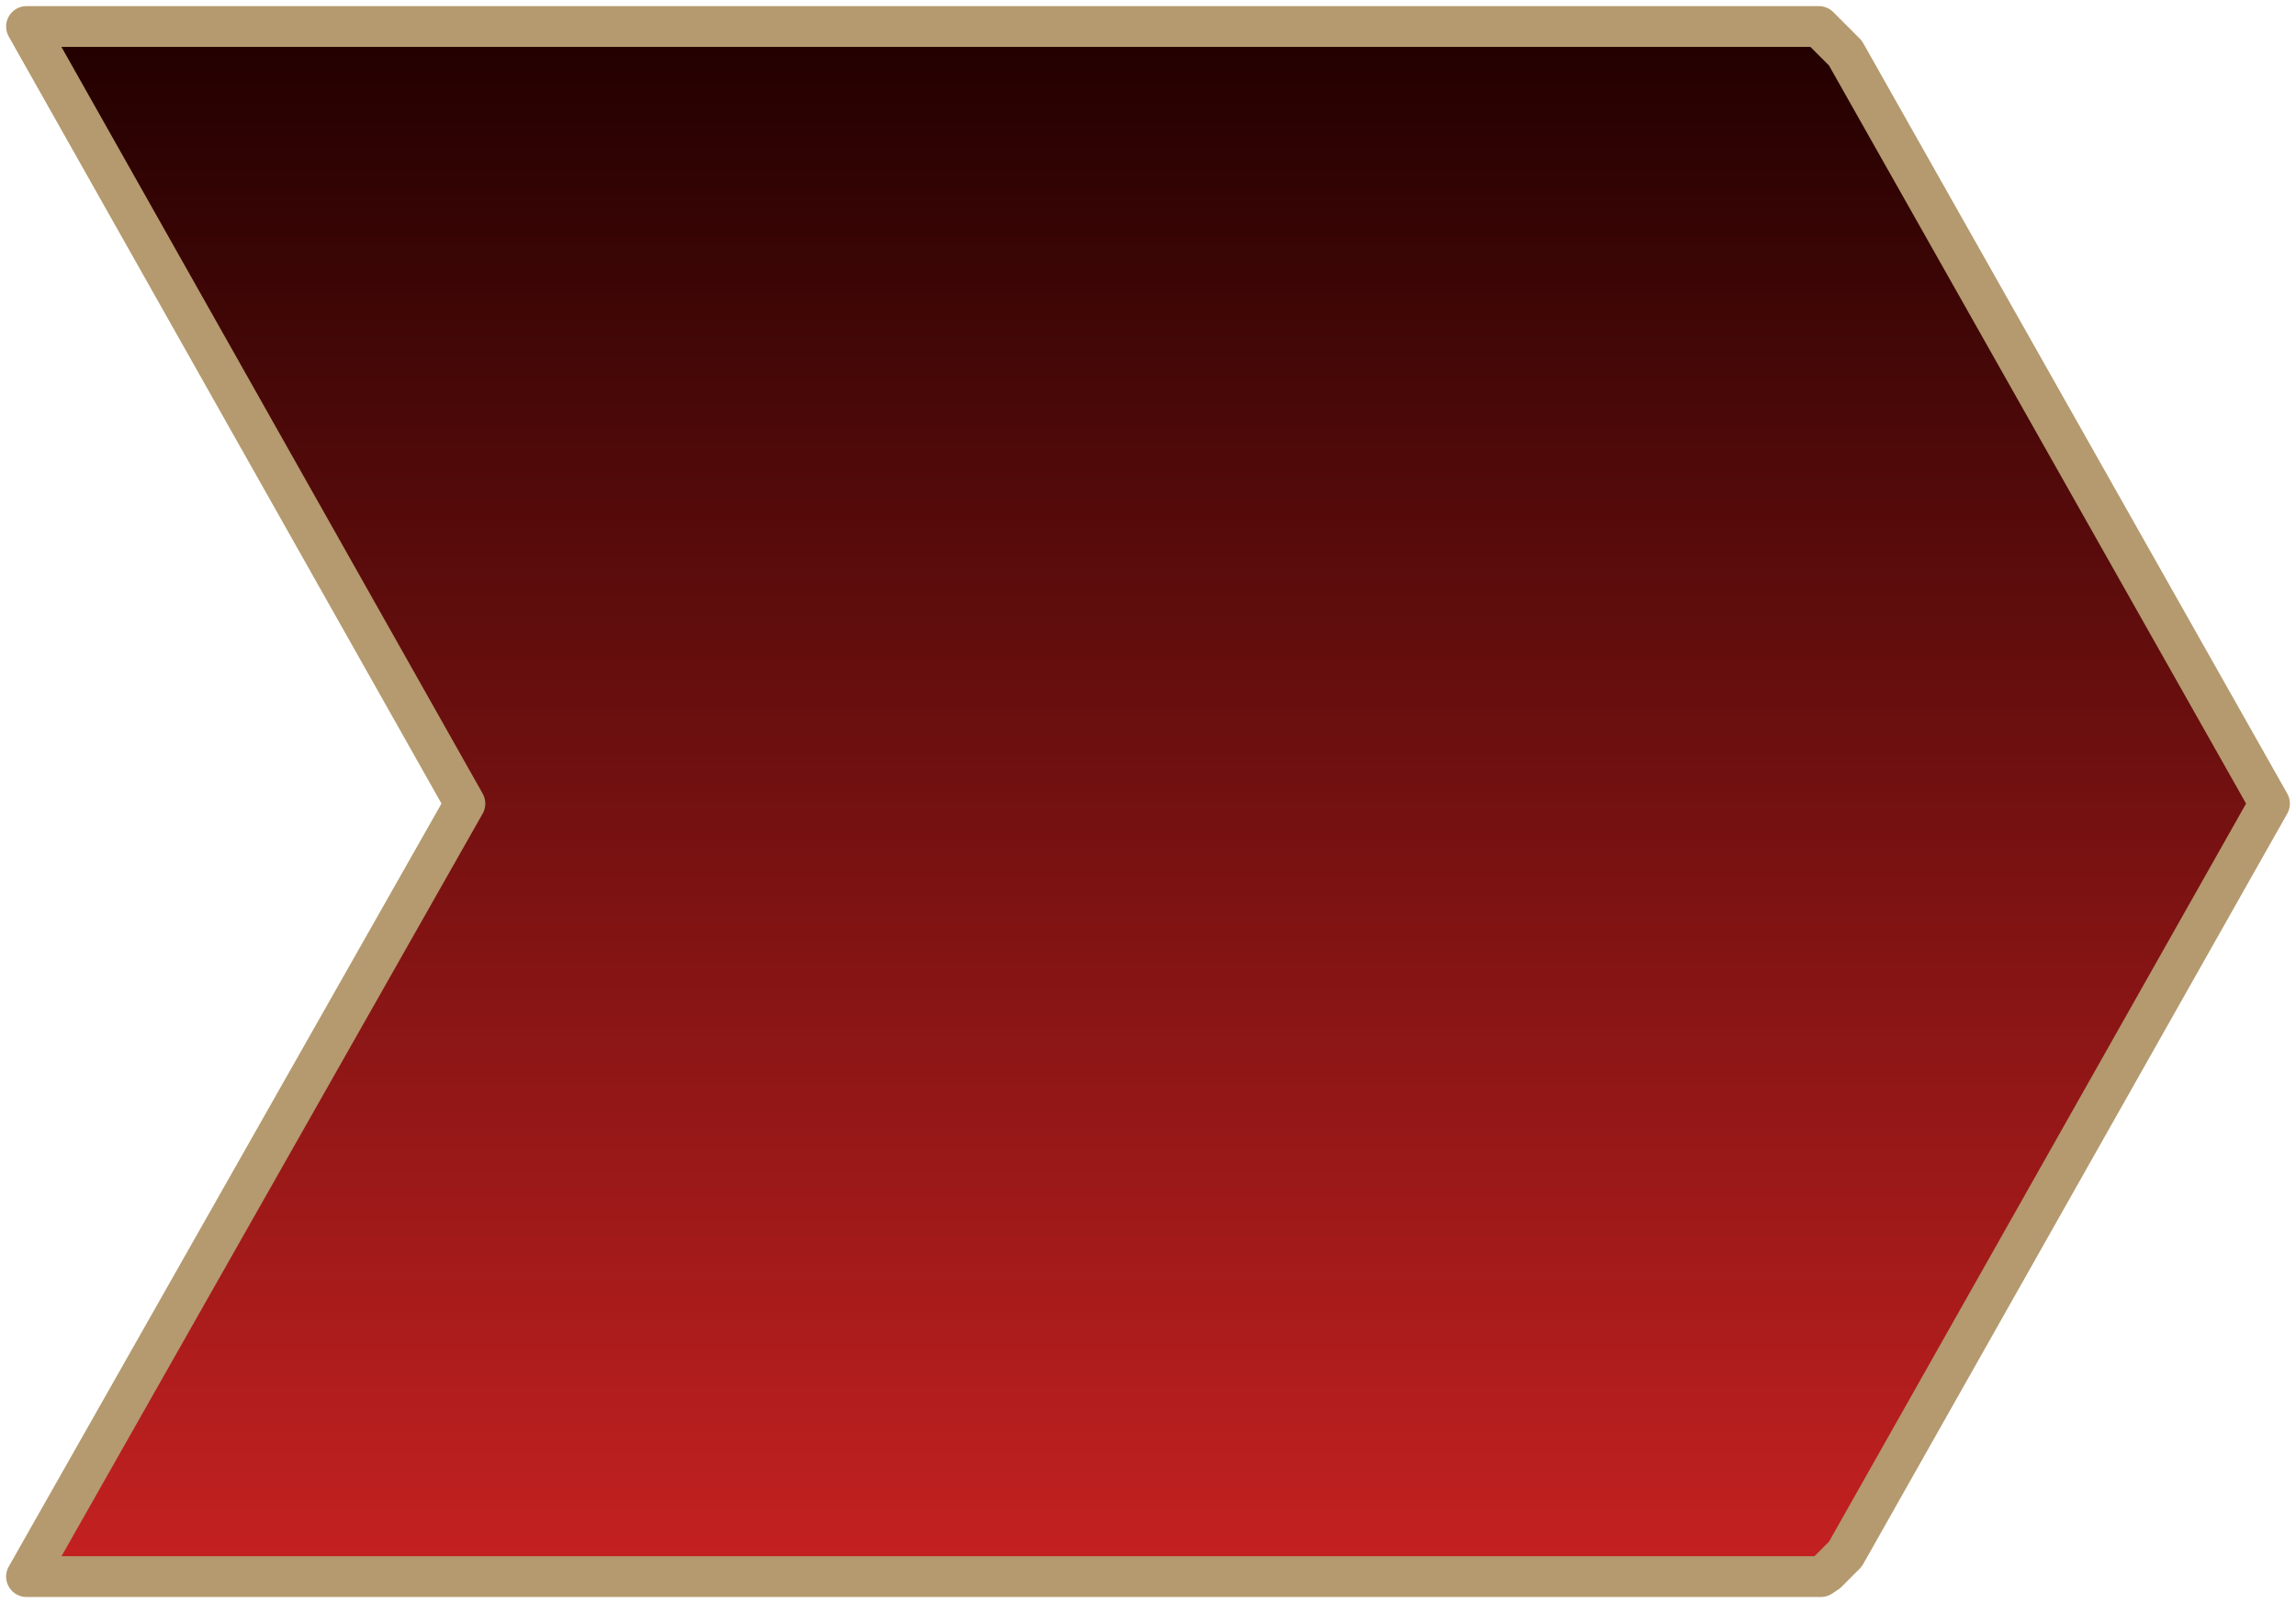 <?xml version="1.0" encoding="UTF-8" standalone="no"?>
<svg xmlns:xlink="http://www.w3.org/1999/xlink" height="39.3px" width="56.3px" xmlns="http://www.w3.org/2000/svg">
  <g transform="matrix(1.0, 0.0, 0.0, 1.0, 9.9, 0.65)">
    <path d="M35.35 0.65 L45.75 19.05 35.35 37.45 34.9 37.9 34.75 38.0 -9.25 38.0 1.5 19.05 -9.25 0.0 34.7 0.0 34.9 0.2 35.35 0.65" fill="url(#gradient0)" fill-rule="evenodd" stroke="none"/>
    <path d="M35.35 0.65 L45.75 19.05 35.35 37.45 34.9 37.9 34.75 38.0 -9.25 38.0 1.5 19.05 -9.25 0.0 34.7 0.0 34.9 0.2 35.35 0.65 Z" fill="none" stroke="#b49a6e" stroke-linecap="square" stroke-linejoin="round" stroke-width="1.0"/>
  </g>
  <defs>
    <linearGradient gradientTransform="matrix(0.0, -0.023, 0.023, 0.0, 20.5, 19.0)" gradientUnits="userSpaceOnUse" id="gradient0" spreadMethod="pad" x1="-819.2" x2="819.2">
      <stop offset="0.0" stop-color="#c52121"/>
      <stop offset="1.0" stop-color="#220000"/>
    </linearGradient>
  </defs>
</svg>
